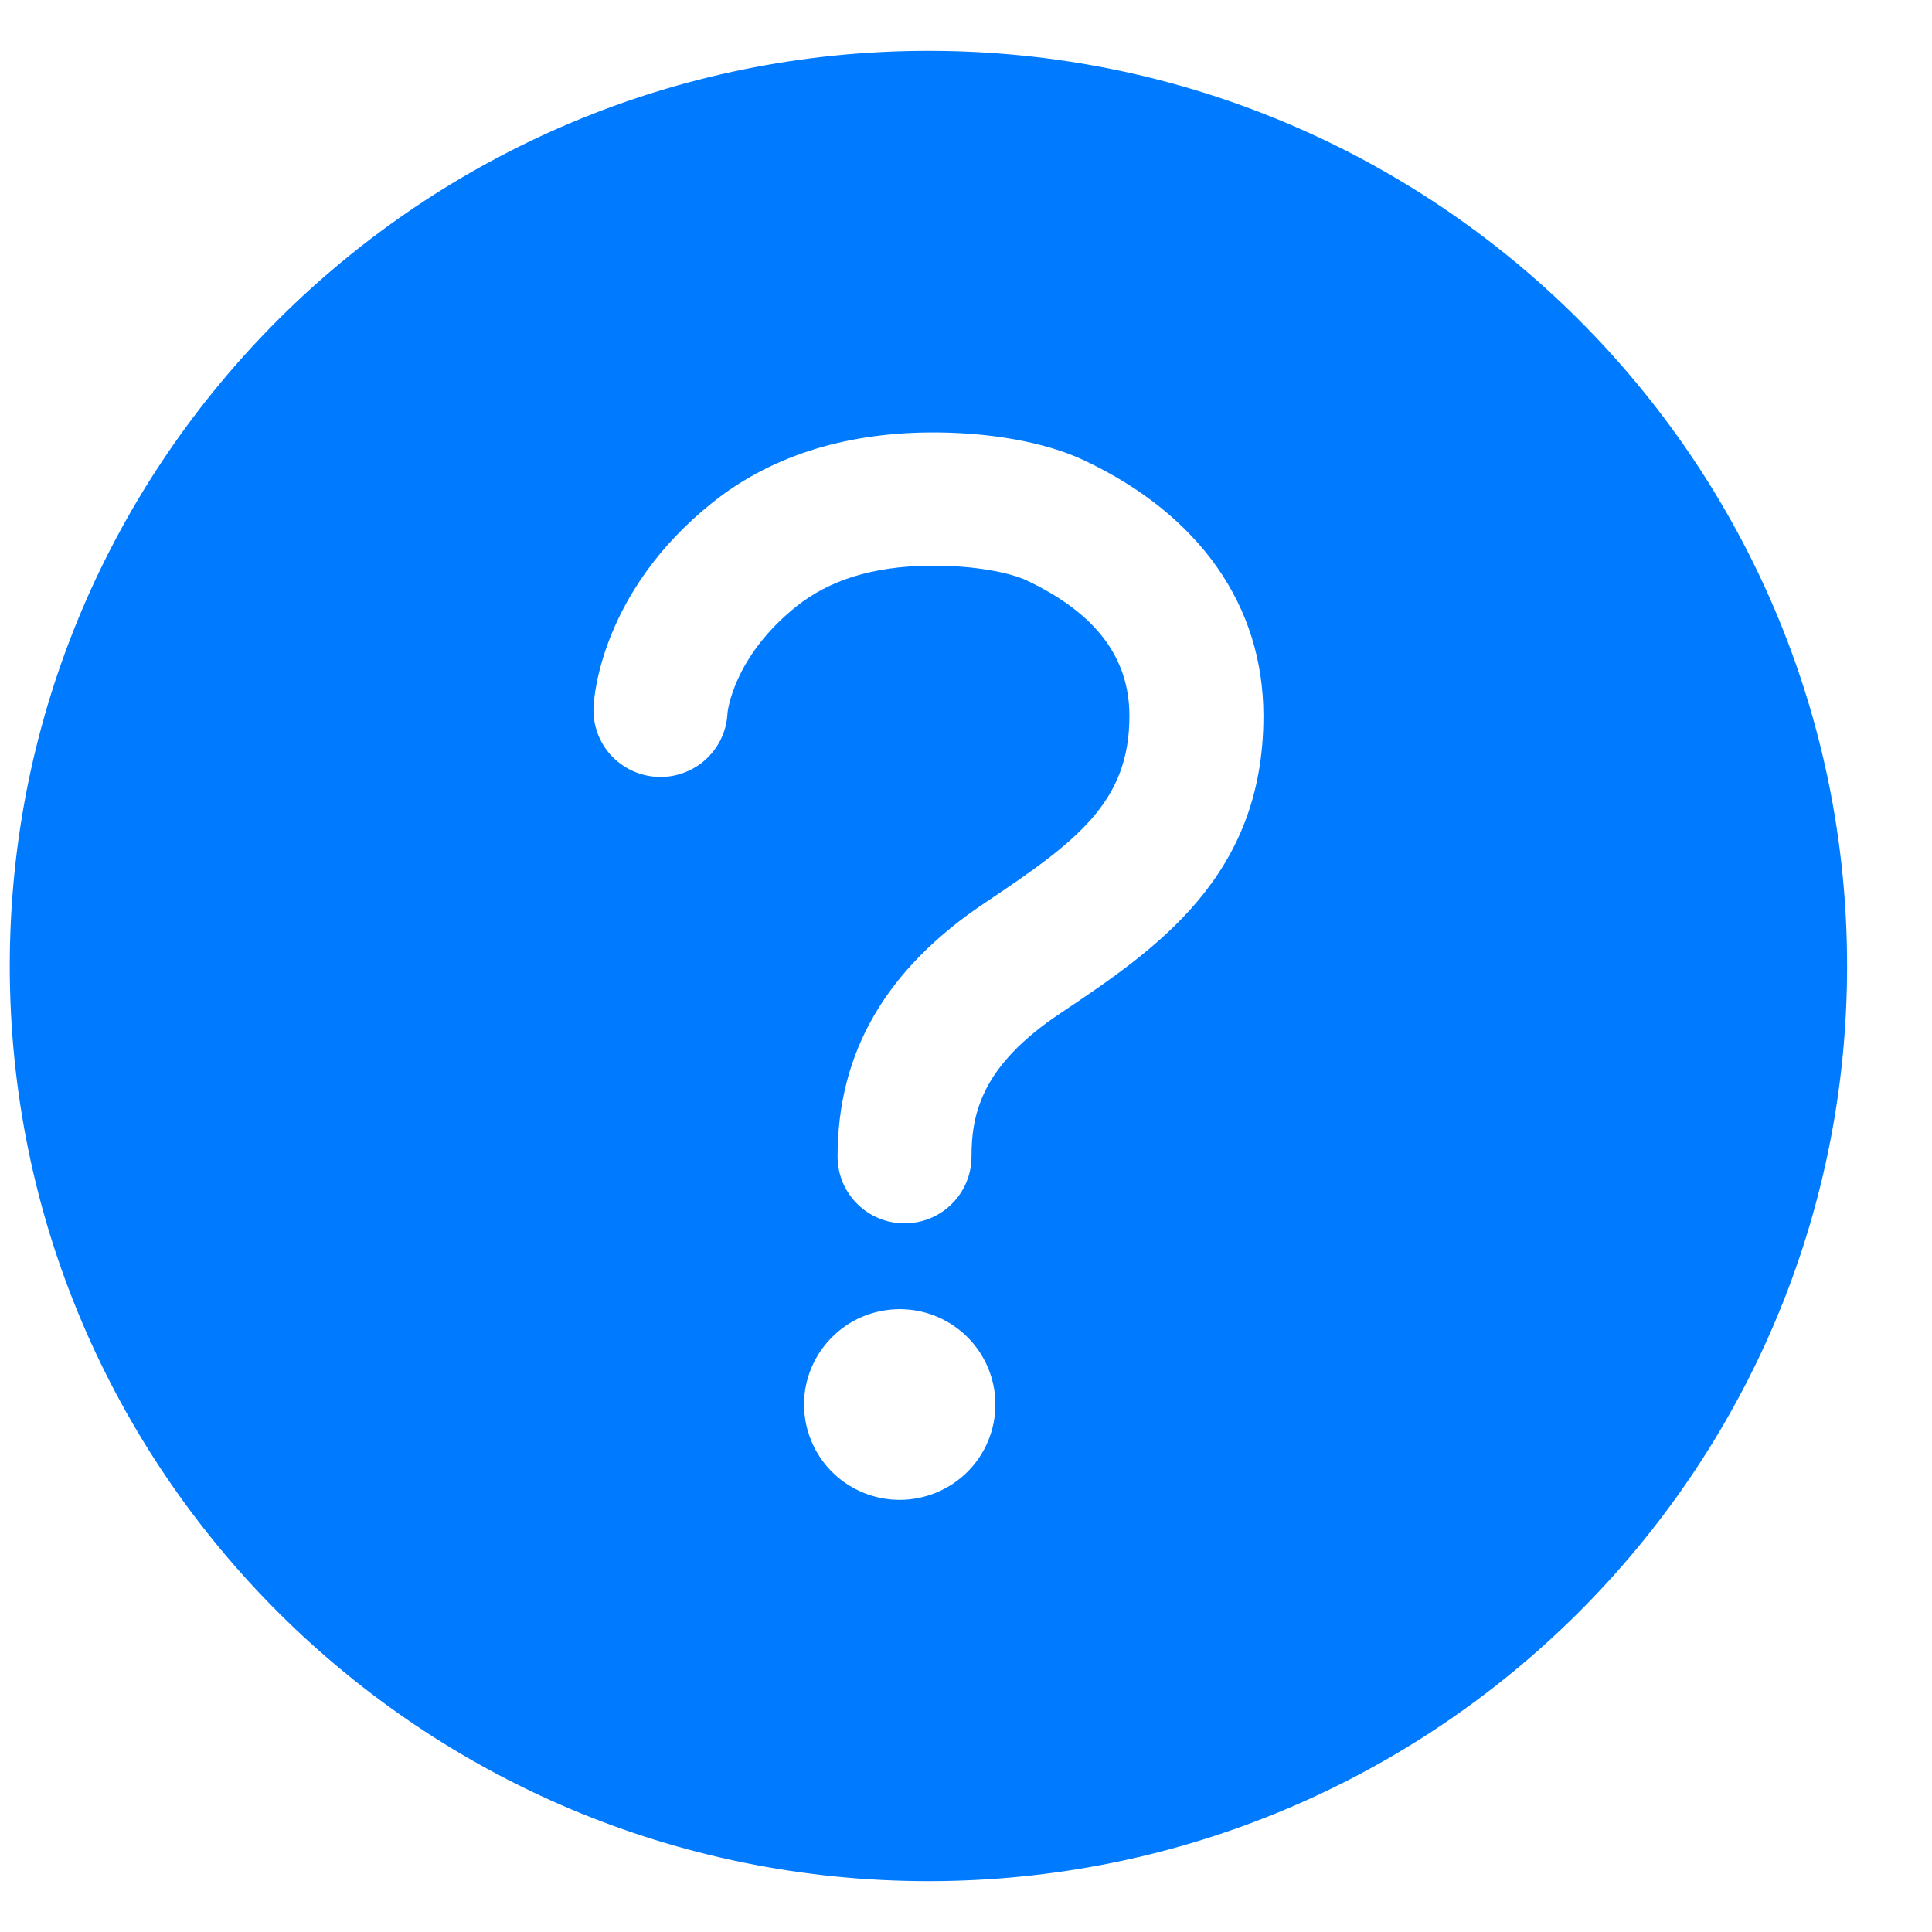 <svg width="19" height="19" viewBox="0 0 19 19" fill="none" xmlns="http://www.w3.org/2000/svg">
<path d="M9.131 0.5C4.143 0.5 0.096 4.531 0.096 9.5C0.096 14.469 4.143 18.5 9.131 18.5C14.118 18.5 18.165 14.469 18.165 9.5C18.165 4.531 14.118 0.5 9.131 0.5ZM8.848 14.75C8.662 14.75 8.48 14.695 8.325 14.592C8.171 14.489 8.05 14.343 7.979 14.171C7.908 14 7.889 13.812 7.925 13.63C7.962 13.448 8.051 13.281 8.183 13.15C8.314 13.018 8.482 12.929 8.665 12.893C8.847 12.857 9.037 12.875 9.208 12.946C9.38 13.017 9.527 13.137 9.631 13.292C9.734 13.446 9.789 13.627 9.789 13.812C9.789 14.061 9.69 14.3 9.514 14.475C9.337 14.651 9.098 14.75 8.848 14.75V14.75ZM10.422 9.969C9.659 10.479 9.554 10.946 9.554 11.375C9.554 11.549 9.485 11.716 9.361 11.839C9.238 11.962 9.07 12.031 8.895 12.031C8.721 12.031 8.553 11.962 8.43 11.839C8.306 11.716 8.237 11.549 8.237 11.375C8.237 10.348 8.711 9.531 9.687 8.878C10.594 8.272 11.107 7.888 11.107 7.042C11.107 6.468 10.778 6.031 10.096 5.708C9.935 5.632 9.578 5.558 9.139 5.563C8.587 5.57 8.159 5.702 7.829 5.966C7.207 6.465 7.154 7.008 7.154 7.016C7.15 7.102 7.129 7.186 7.092 7.264C7.055 7.342 7.003 7.412 6.939 7.47C6.875 7.528 6.8 7.573 6.718 7.602C6.637 7.632 6.55 7.644 6.464 7.64C6.377 7.636 6.292 7.615 6.214 7.578C6.136 7.541 6.066 7.49 6.007 7.426C5.949 7.362 5.904 7.287 5.875 7.206C5.846 7.125 5.833 7.039 5.837 6.952C5.842 6.838 5.921 5.812 7.002 4.946C7.563 4.497 8.276 4.264 9.12 4.253C9.717 4.246 10.279 4.347 10.659 4.526C11.799 5.063 12.425 5.958 12.425 7.042C12.425 8.628 11.361 9.34 10.422 9.969Z" fill="#007AFF"/>
</svg>
